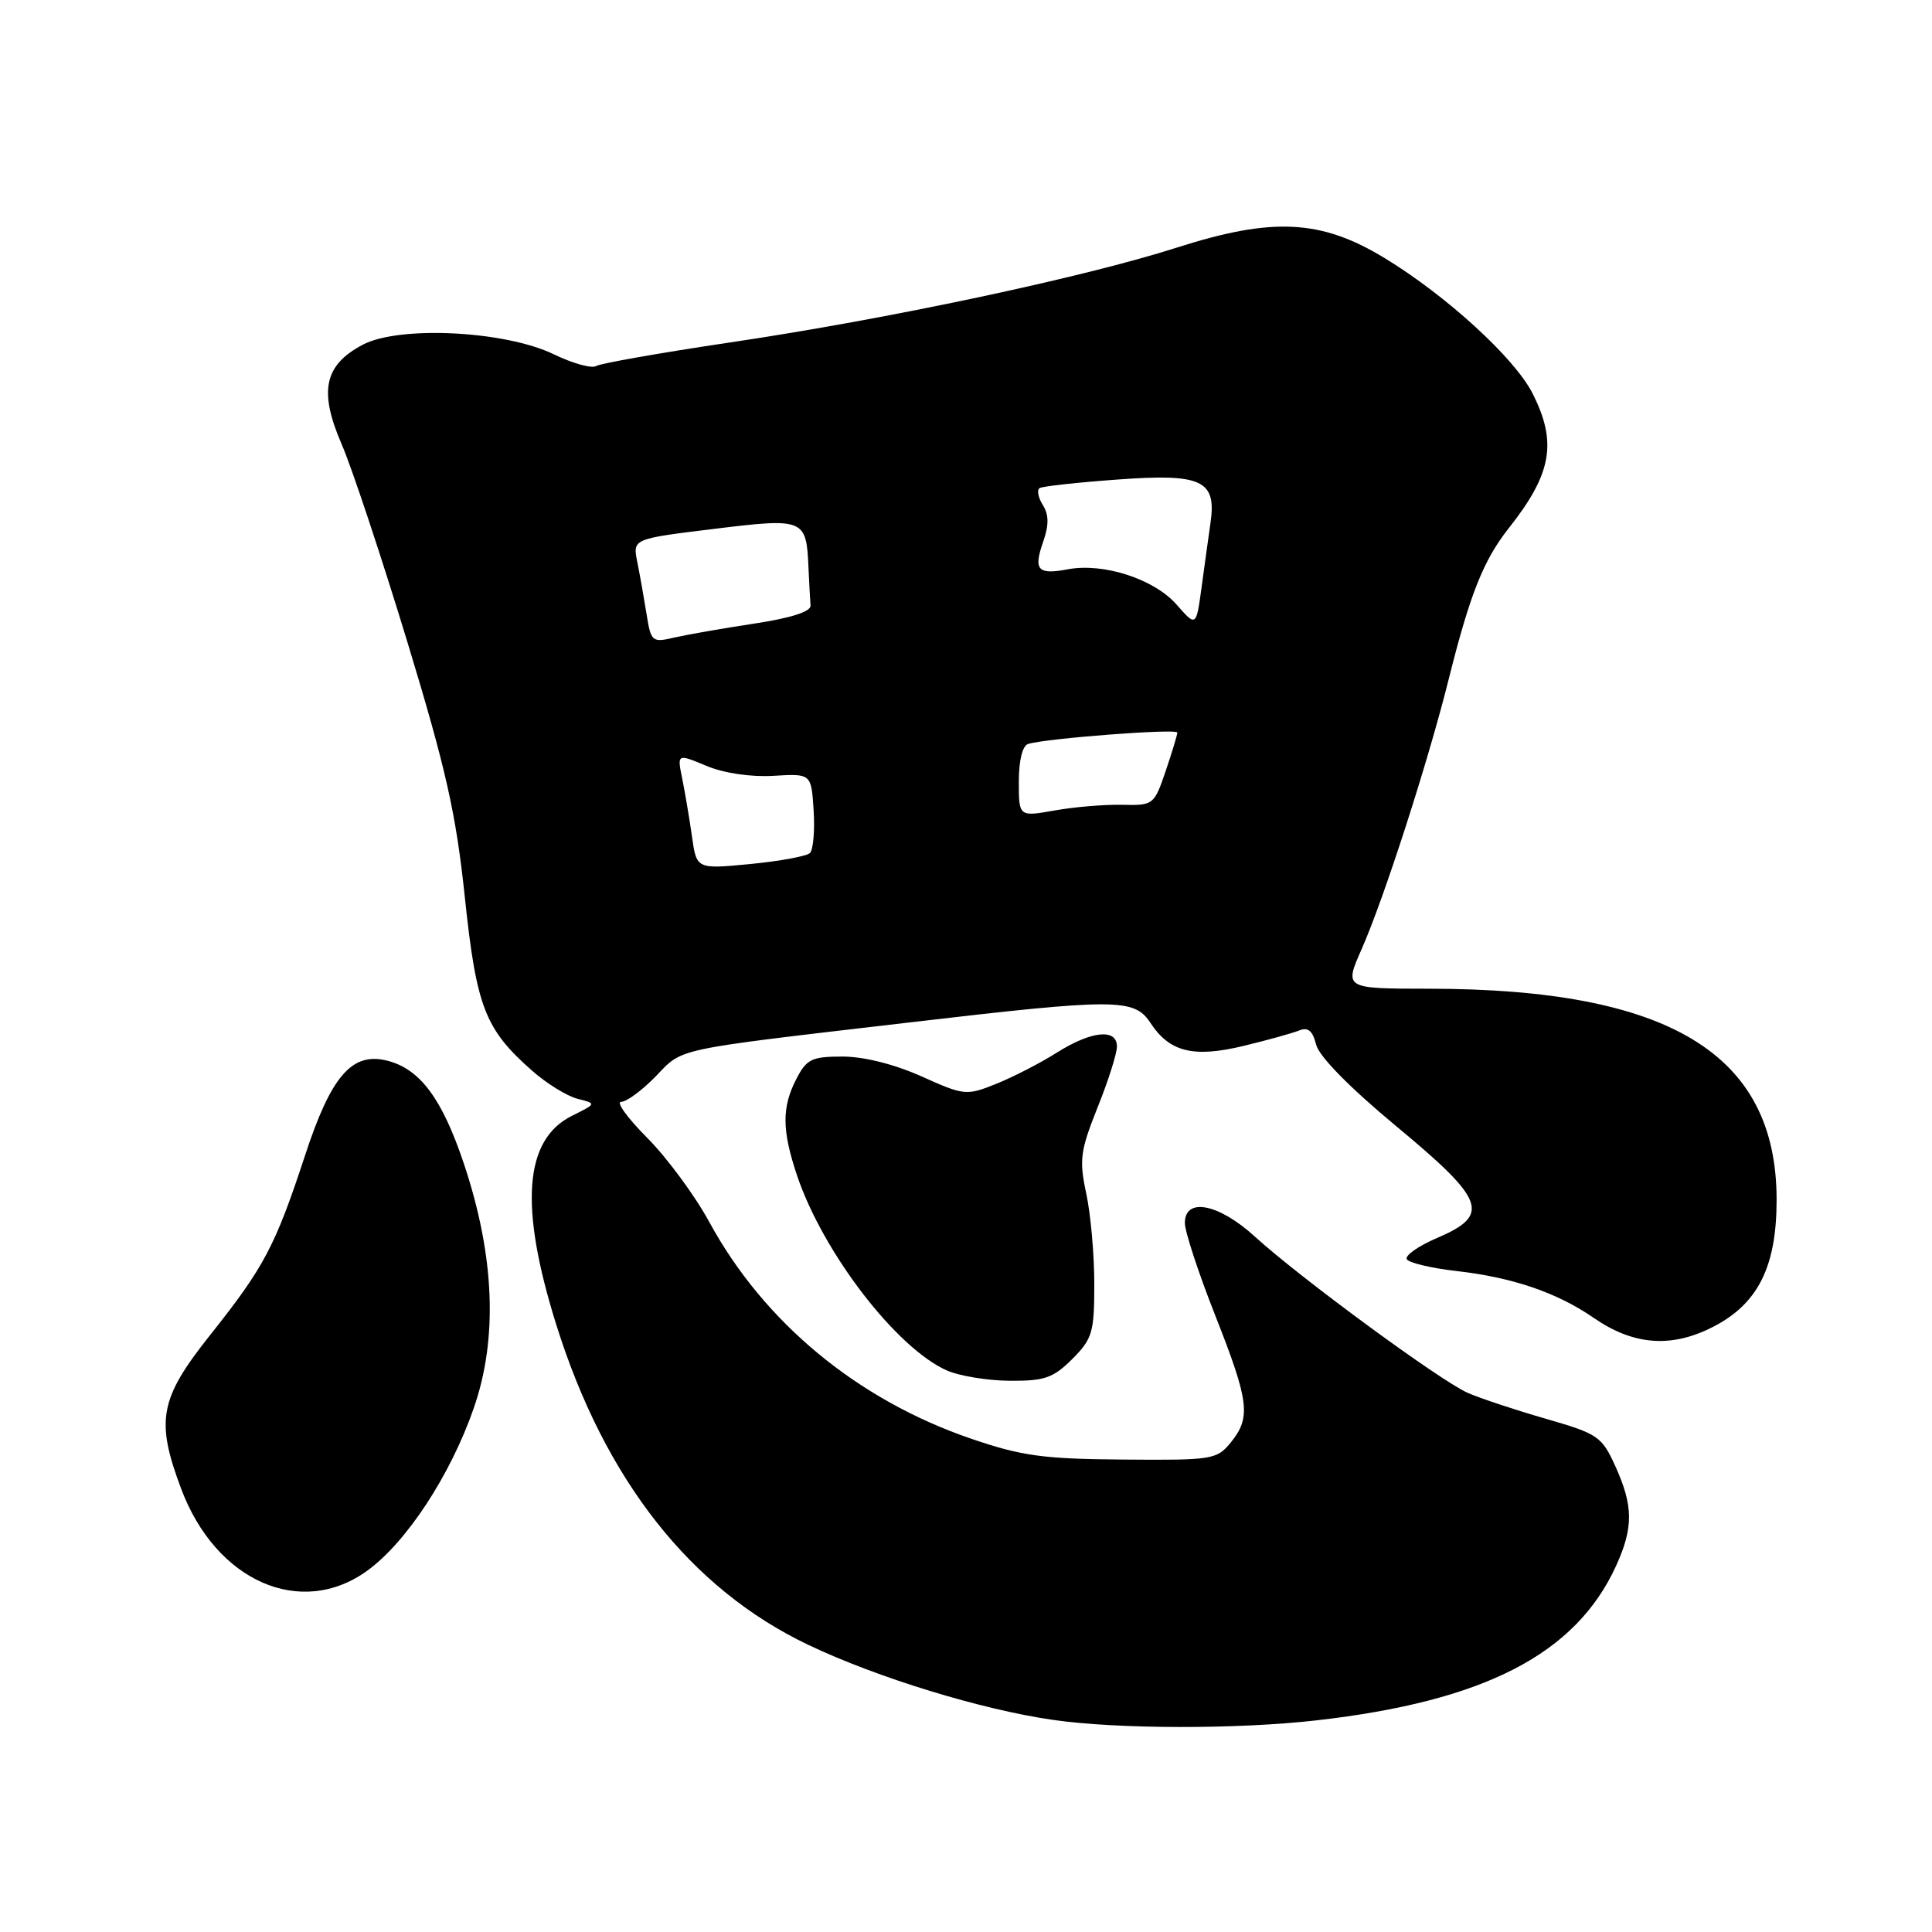 <?xml version="1.0" encoding="UTF-8" standalone="no"?>
<!DOCTYPE svg PUBLIC "-//W3C//DTD SVG 1.1//EN" "http://www.w3.org/Graphics/SVG/1.1/DTD/svg11.dtd" >
<svg xmlns="http://www.w3.org/2000/svg" xmlns:xlink="http://www.w3.org/1999/xlink" version="1.1" viewBox="0 0 256 256">
 <g >
 <path fill="currentColor"
d=" M 174.50 227.95 C 196.71 225.41 208.78 219.18 214.13 207.50 C 216.45 202.42 216.43 199.55 214.05 194.30 C 212.25 190.33 211.75 189.99 204.82 187.99 C 200.79 186.83 196.15 185.29 194.50 184.57 C 190.93 183.02 172.27 169.33 166.27 163.85 C 161.48 159.48 157.00 158.61 157.00 162.05 C 157.00 163.18 158.80 168.67 161.00 174.24 C 165.53 185.72 165.79 187.81 163.08 191.14 C 161.24 193.40 160.64 193.50 148.83 193.40 C 138.26 193.32 135.39 192.93 128.72 190.65 C 113.64 185.50 101.25 175.26 94.00 161.95 C 92.08 158.42 88.36 153.38 85.75 150.76 C 83.14 148.14 81.59 146.00 82.31 146.00 C 83.02 146.00 85.08 144.48 86.88 142.63 C 90.58 138.81 88.83 139.18 120.50 135.48 C 147.92 132.27 150.29 132.27 152.44 135.54 C 154.97 139.40 158.13 140.19 164.77 138.59 C 167.92 137.83 171.23 136.91 172.13 136.55 C 173.31 136.06 173.93 136.57 174.39 138.41 C 174.78 139.98 178.83 144.10 185.00 149.22 C 196.85 159.05 197.55 160.98 190.44 164.03 C 187.93 165.10 186.12 166.38 186.41 166.86 C 186.71 167.34 189.68 168.04 193.00 168.42 C 200.43 169.26 206.34 171.28 211.18 174.63 C 216.45 178.27 221.48 178.65 227.00 175.81 C 232.95 172.76 235.41 167.84 235.41 158.99 C 235.42 139.65 221.21 131.02 189.31 131.01 C 178.11 131.00 178.11 131.00 180.43 125.75 C 183.40 119.02 189.23 100.93 191.96 90.00 C 194.77 78.75 196.57 74.22 199.91 70.00 C 205.65 62.74 206.37 58.61 203.04 52.07 C 200.66 47.42 191.67 39.19 183.51 34.22 C 175.06 29.07 168.65 28.74 155.93 32.81 C 143.55 36.77 117.64 42.28 96.77 45.37 C 87.57 46.74 79.57 48.15 78.99 48.50 C 78.42 48.86 75.89 48.16 73.39 46.95 C 66.93 43.82 52.91 43.12 48.06 45.68 C 42.96 48.38 42.23 51.81 45.25 58.81 C 46.61 61.94 50.52 73.71 53.95 84.97 C 59.10 101.90 60.42 107.77 61.59 118.86 C 63.13 133.48 64.26 136.39 70.56 141.92 C 72.47 143.60 75.16 145.25 76.54 145.60 C 79.05 146.23 79.05 146.23 75.77 147.86 C 69.45 151.02 68.79 159.81 73.70 175.50 C 80.14 196.08 91.51 210.53 107.12 217.96 C 116.24 222.30 130.03 226.53 139.50 227.89 C 148.06 229.13 164.01 229.15 174.50 227.95 Z  M 48.67 208.12 C 53.86 204.36 59.69 195.47 62.77 186.60 C 65.99 177.37 65.55 166.45 61.49 154.26 C 58.59 145.58 55.66 141.63 51.29 140.54 C 46.64 139.37 43.87 142.56 40.42 153.10 C 36.47 165.12 35.01 167.89 27.86 176.88 C 21.14 185.33 20.60 188.19 24.00 197.26 C 28.59 209.53 39.87 214.50 48.67 208.12 Z  M 142.08 180.08 C 144.75 177.40 145.00 176.56 145.00 170.13 C 145.00 166.26 144.52 160.86 143.93 158.13 C 142.98 153.69 143.14 152.49 145.43 146.75 C 146.85 143.23 148.00 139.59 148.00 138.67 C 148.00 136.24 144.61 136.59 140.00 139.50 C 137.82 140.88 134.21 142.73 131.99 143.62 C 128.05 145.20 127.77 145.17 122.09 142.62 C 118.52 141.02 114.46 140.00 111.65 140.00 C 107.57 140.00 106.88 140.33 105.53 142.95 C 103.58 146.71 103.60 149.74 105.60 155.72 C 109.04 165.97 118.80 178.67 125.50 181.61 C 127.15 182.33 130.90 182.94 133.83 182.96 C 138.41 182.99 139.56 182.59 142.08 180.08 Z  M 91.69 110.84 C 91.35 108.45 90.77 105.01 90.40 103.18 C 89.72 99.86 89.72 99.86 93.60 101.48 C 95.92 102.45 99.48 102.98 102.49 102.80 C 107.50 102.50 107.50 102.50 107.81 107.39 C 107.98 110.08 107.76 112.62 107.31 113.04 C 106.86 113.46 103.30 114.11 99.40 114.49 C 92.30 115.17 92.30 115.17 91.69 110.84 Z  M 135.00 103.58 C 135.00 100.73 135.48 98.80 136.25 98.57 C 138.81 97.82 156.00 96.51 156.00 97.07 C 156.00 97.38 155.30 99.69 154.45 102.19 C 152.93 106.65 152.82 106.74 148.70 106.64 C 146.39 106.59 142.36 106.92 139.75 107.39 C 135.00 108.23 135.00 108.23 135.00 103.58 Z  M 85.67 81.35 C 85.33 79.23 84.78 76.13 84.44 74.45 C 83.83 71.40 83.83 71.40 94.54 70.09 C 106.61 68.61 106.85 68.71 107.13 75.25 C 107.23 77.31 107.34 79.56 107.40 80.24 C 107.46 81.04 104.81 81.89 100.00 82.62 C 95.88 83.24 91.10 84.08 89.39 84.47 C 86.40 85.17 86.26 85.06 85.67 81.35 Z  M 155.91 80.12 C 152.95 76.73 146.24 74.55 141.52 75.43 C 137.49 76.19 136.91 75.55 138.23 71.77 C 139.00 69.56 138.99 68.21 138.17 66.90 C 137.55 65.91 137.37 64.90 137.77 64.67 C 138.17 64.43 142.82 63.92 148.10 63.54 C 159.25 62.72 161.21 63.63 160.40 69.26 C 160.15 71.04 159.61 74.88 159.22 77.79 C 158.50 83.07 158.50 83.07 155.91 80.12 Z "/>
</g>
</svg>